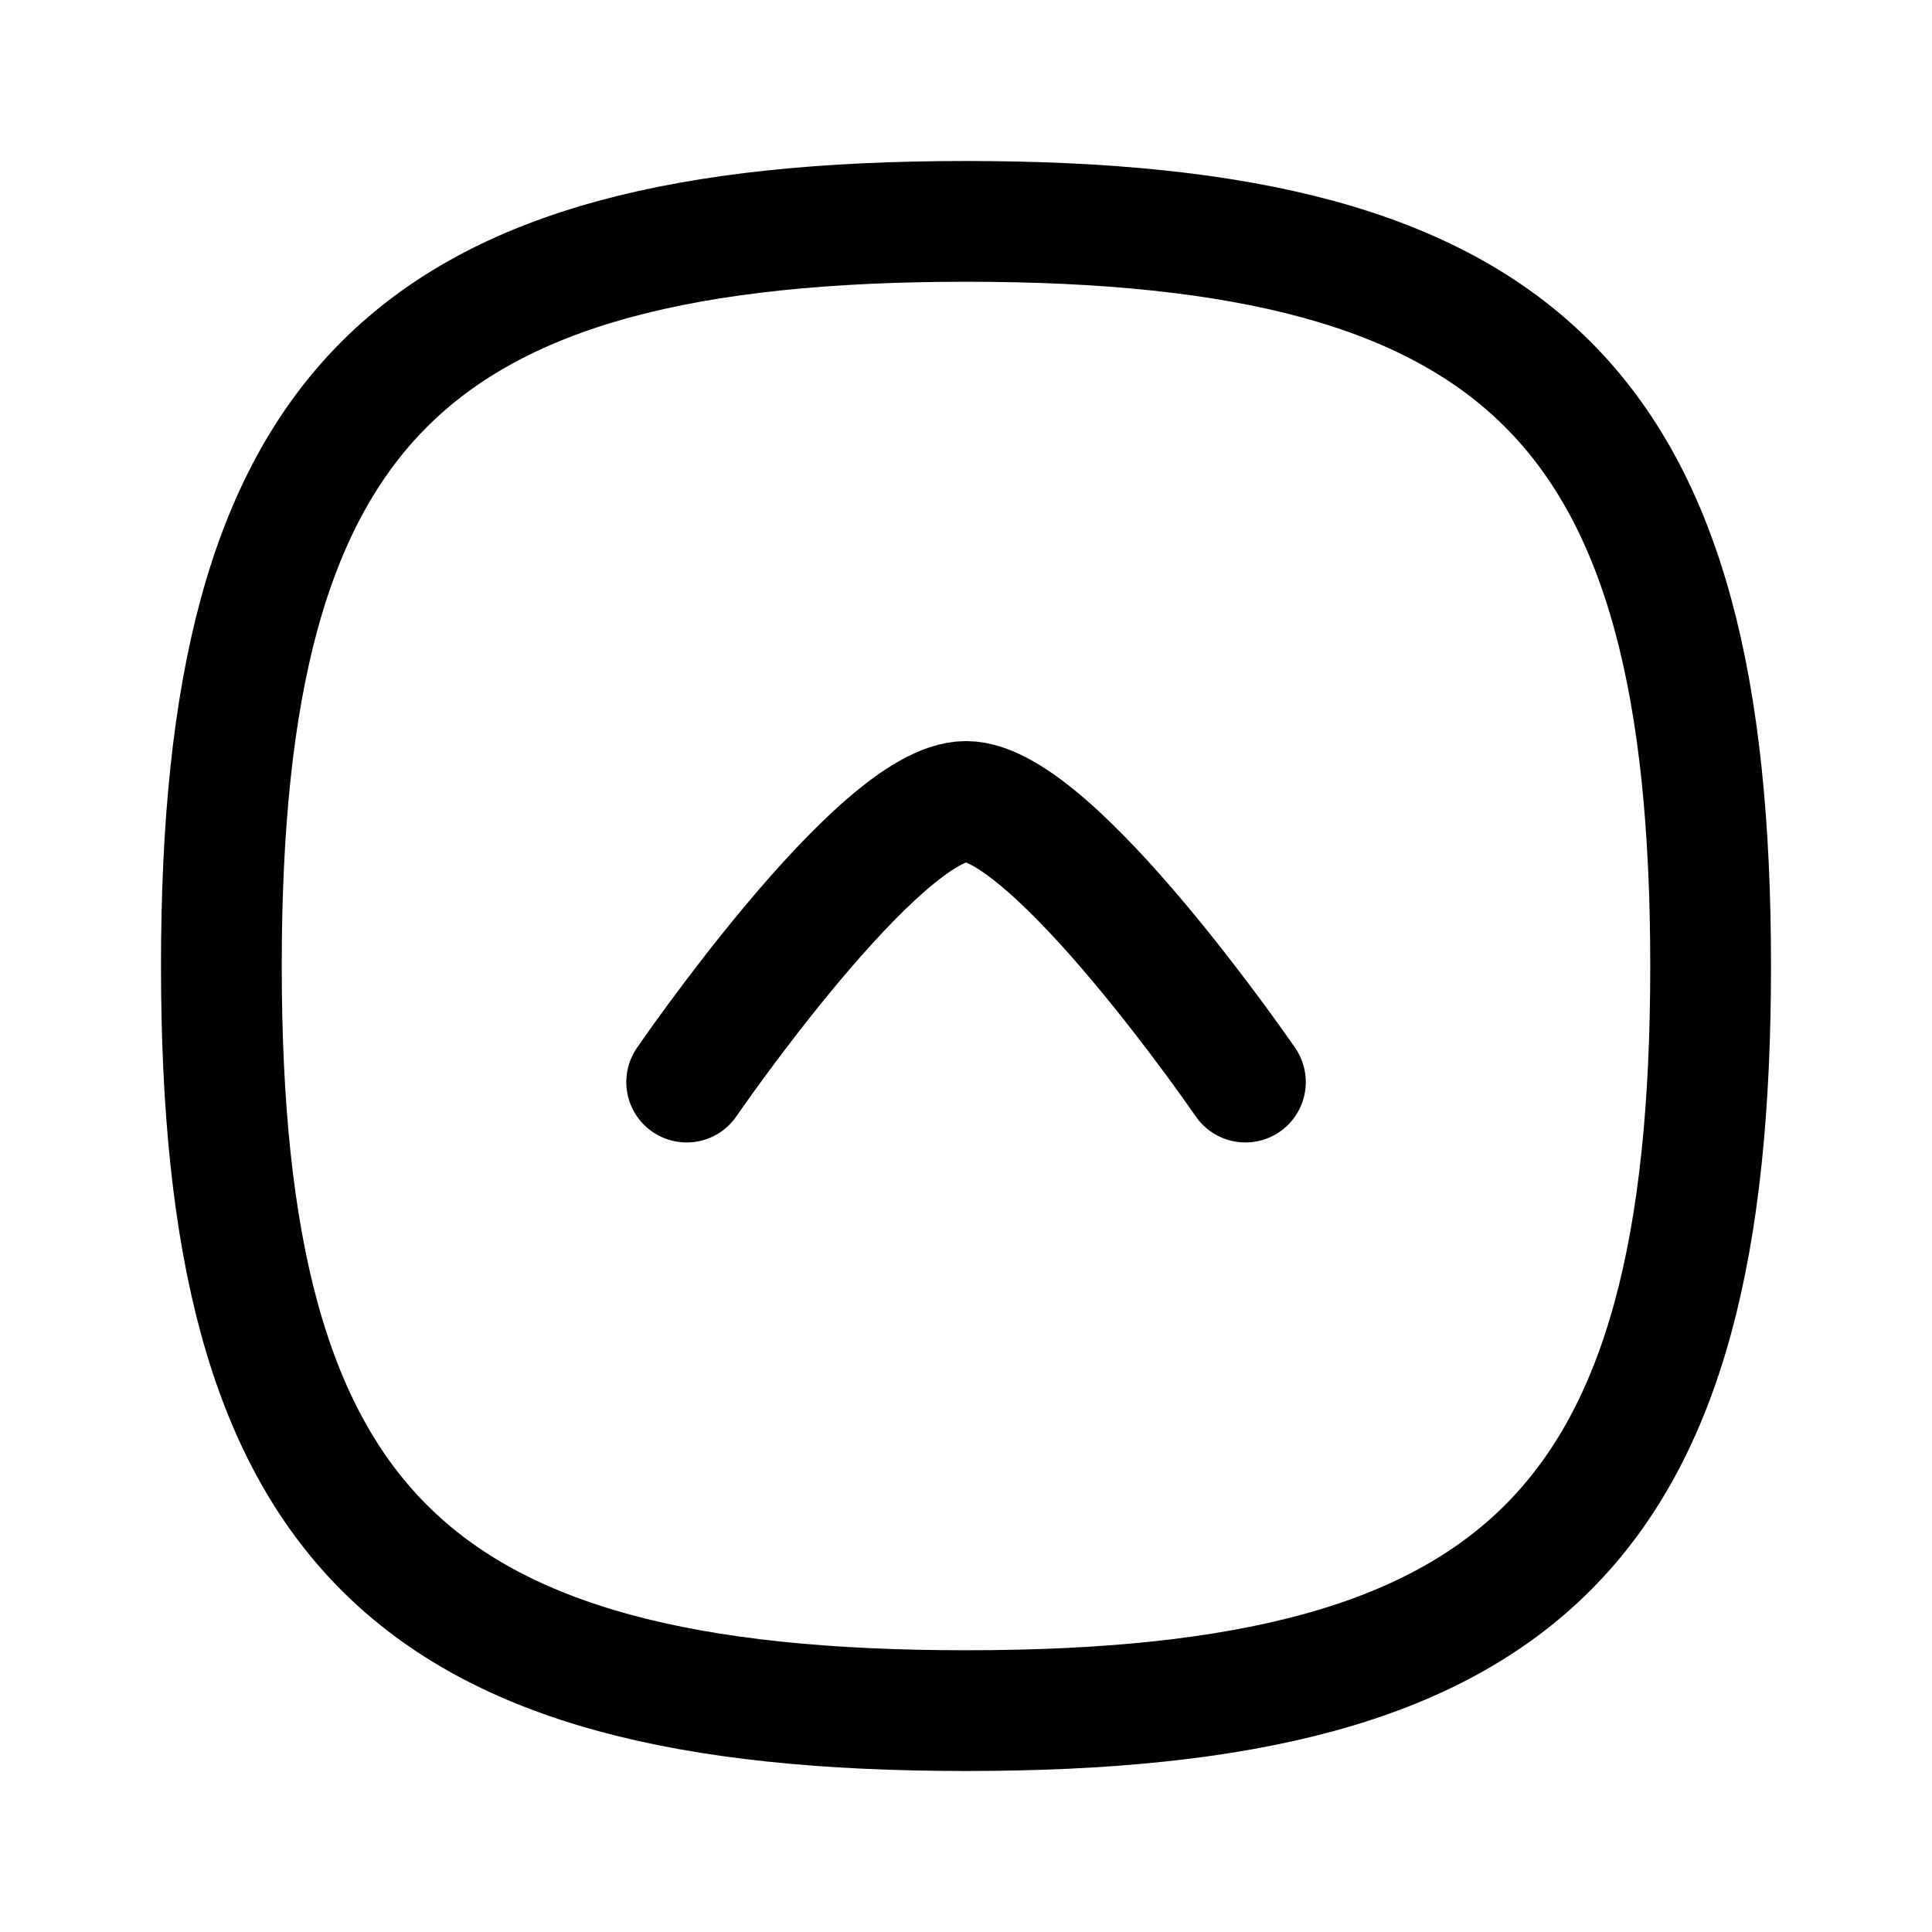 <svg viewBox="0 0 24 24" xmlns="http://www.w3.org/2000/svg" focusable="false">
  <g stroke="#000" stroke-width="1.5" fill="none" fill-rule="evenodd" stroke-linecap="round" stroke-linejoin="round">
    <path d="M21.25 12c0-6.937-2.313-9.25-9.25-9.25-6.937 0-9.25 2.313-9.25 9.25 0 6.937 2.313 9.25 9.25 9.25 6.937 0 9.25-2.313 9.25-9.25z"/>
    <path d="M15.471 13.442S13.08 9.956 12 9.956s-3.47 3.486-3.47 3.486"/>
  </g>
</svg>
